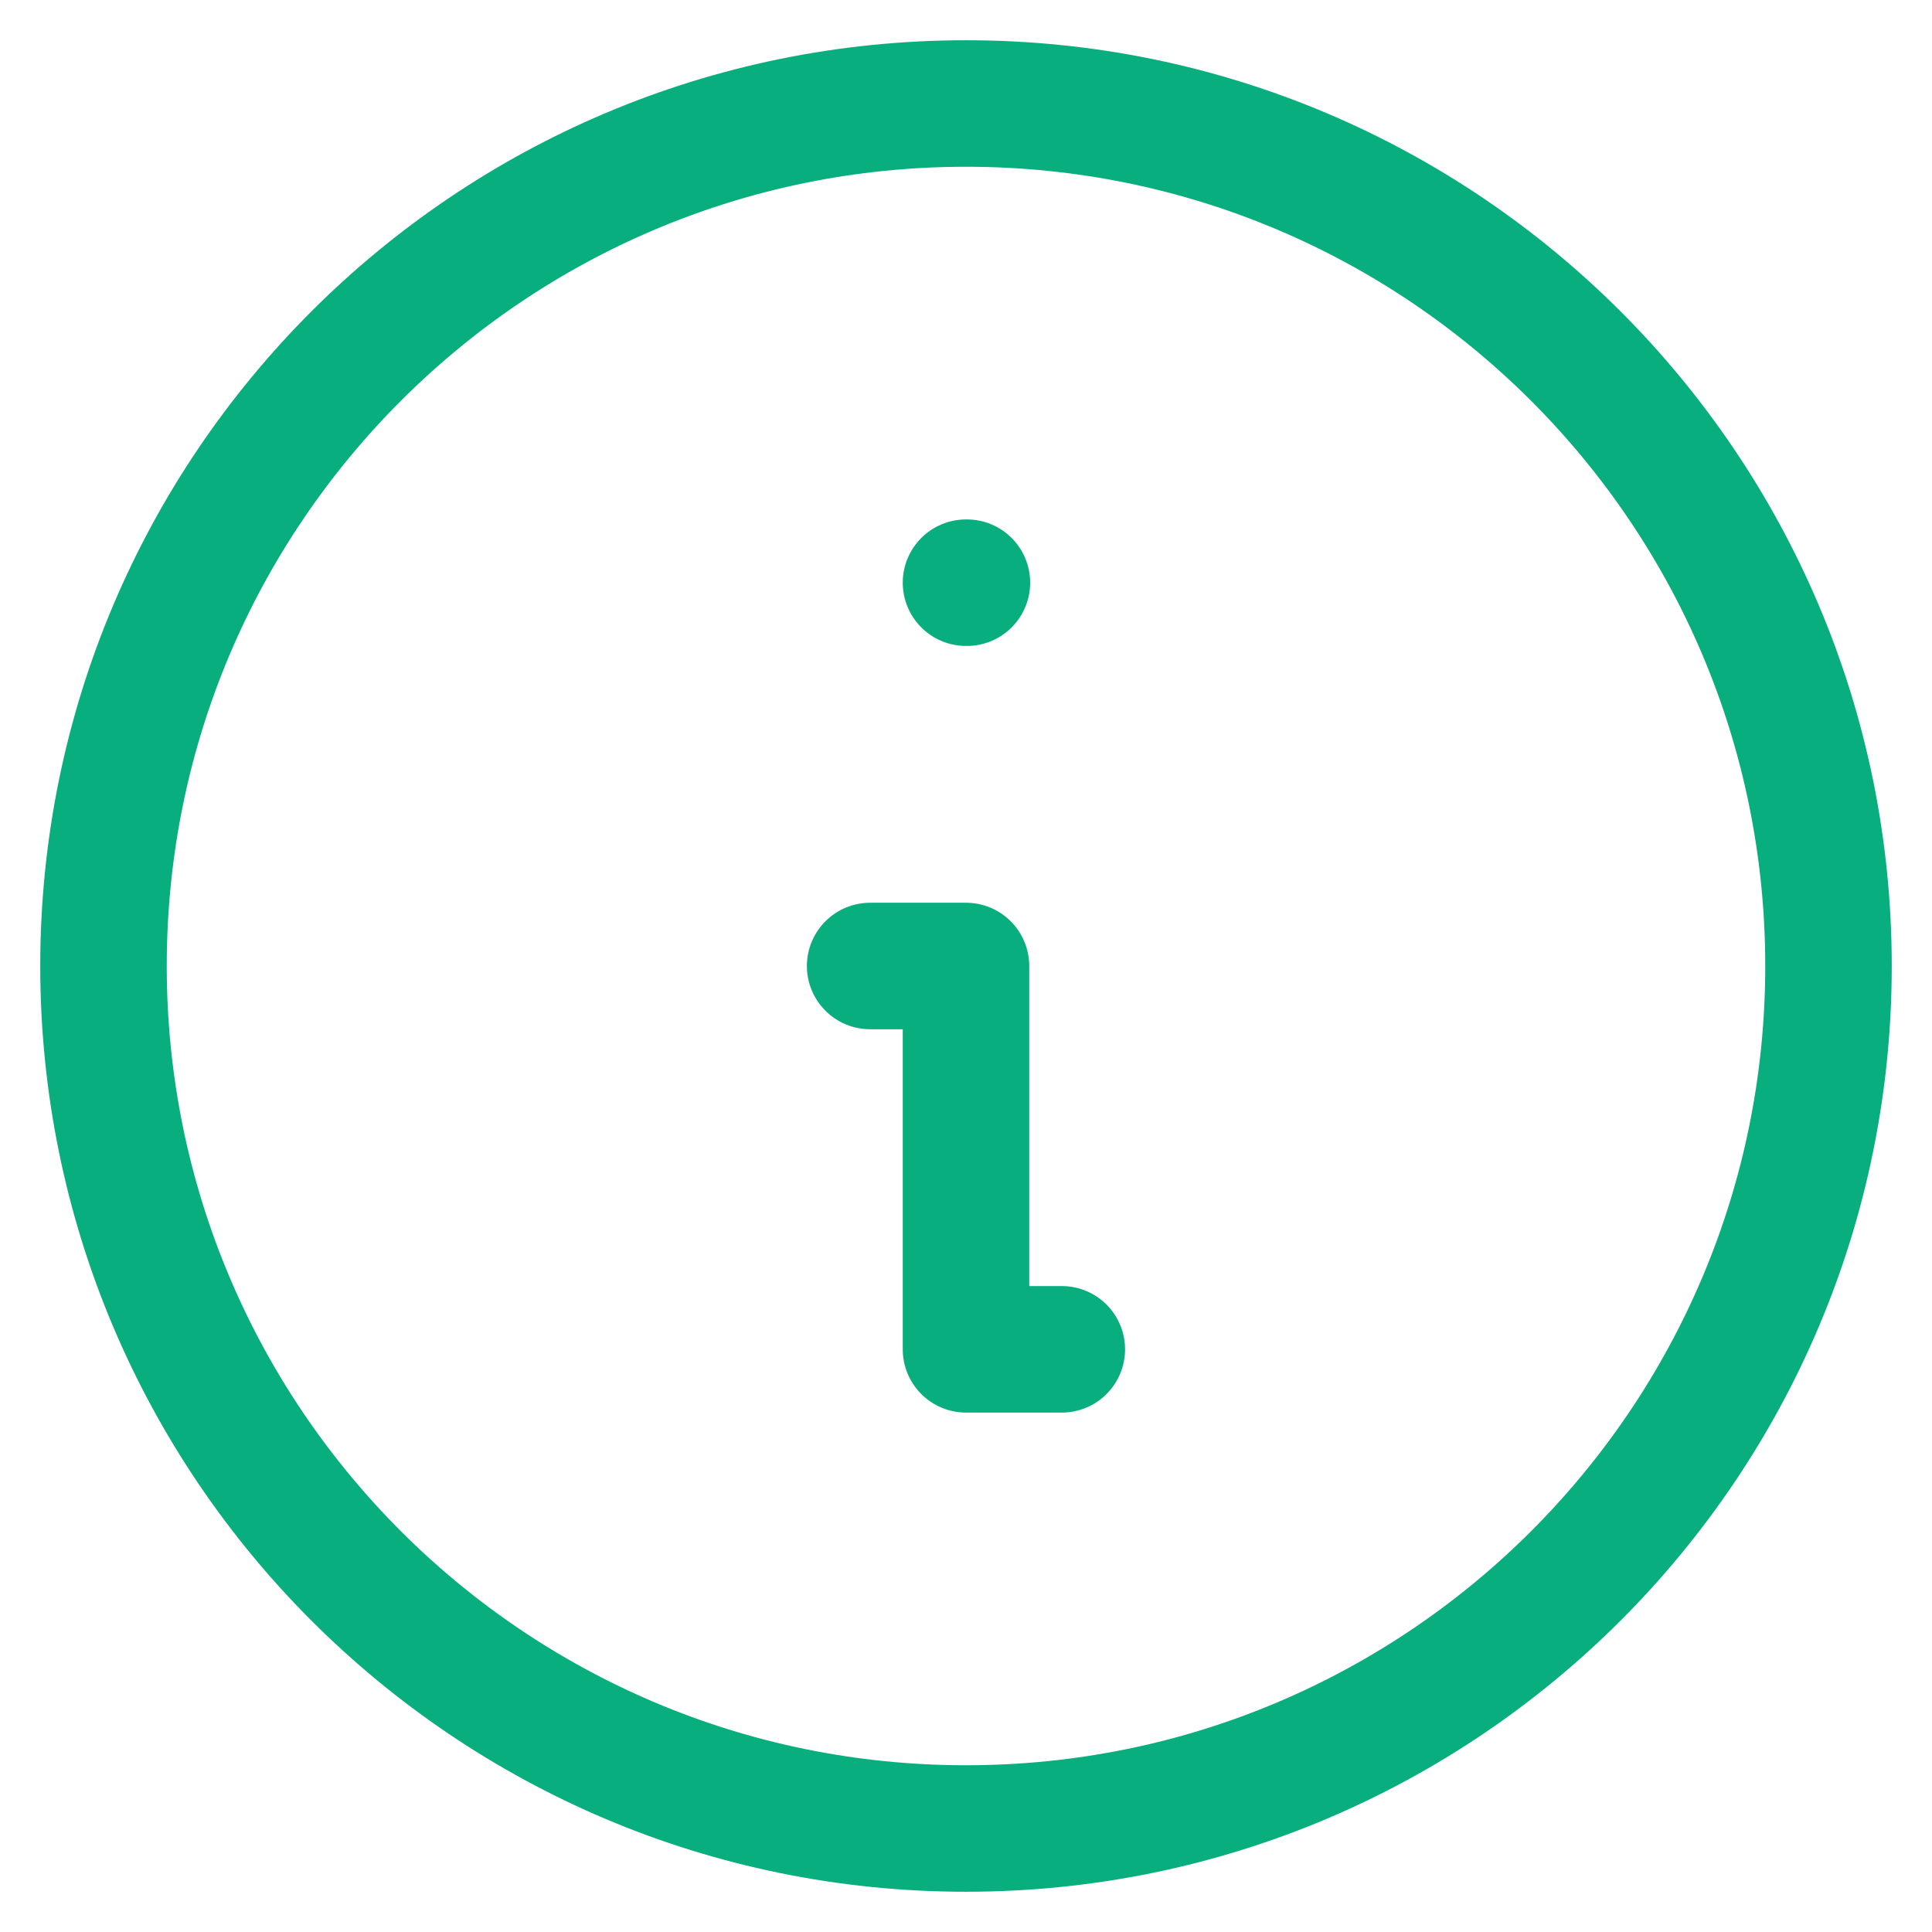 <svg width="42" height="42" viewBox="0 0 42 42" fill="none" xmlns="http://www.w3.org/2000/svg">
<g clip-path="url(#clip0)">
<path d="M21 39.75C31.355 39.75 39.75 31.355 39.75 21C39.75 10.645 31.355 2.25 21 2.25C10.645 2.25 2.25 10.645 2.25 21C2.25 31.355 10.645 39.75 21 39.75Z" stroke="#08AE7E" stroke-width="2.75" stroke-linecap="round" stroke-linejoin="round"/>
<path d="M21 12.667H21.02" stroke="#08AE7E" stroke-width="2.75" stroke-linecap="round" stroke-linejoin="round"/>
<path d="M18.916 21H21V29.333H23.083" stroke="#08AE7E" stroke-width="2.75" stroke-linecap="round" stroke-linejoin="round"/>
</g>
<defs>
<clipPath id="clip0">
<rect width="42" height="42" fill="white"/>
</clipPath>
</defs>
</svg>

